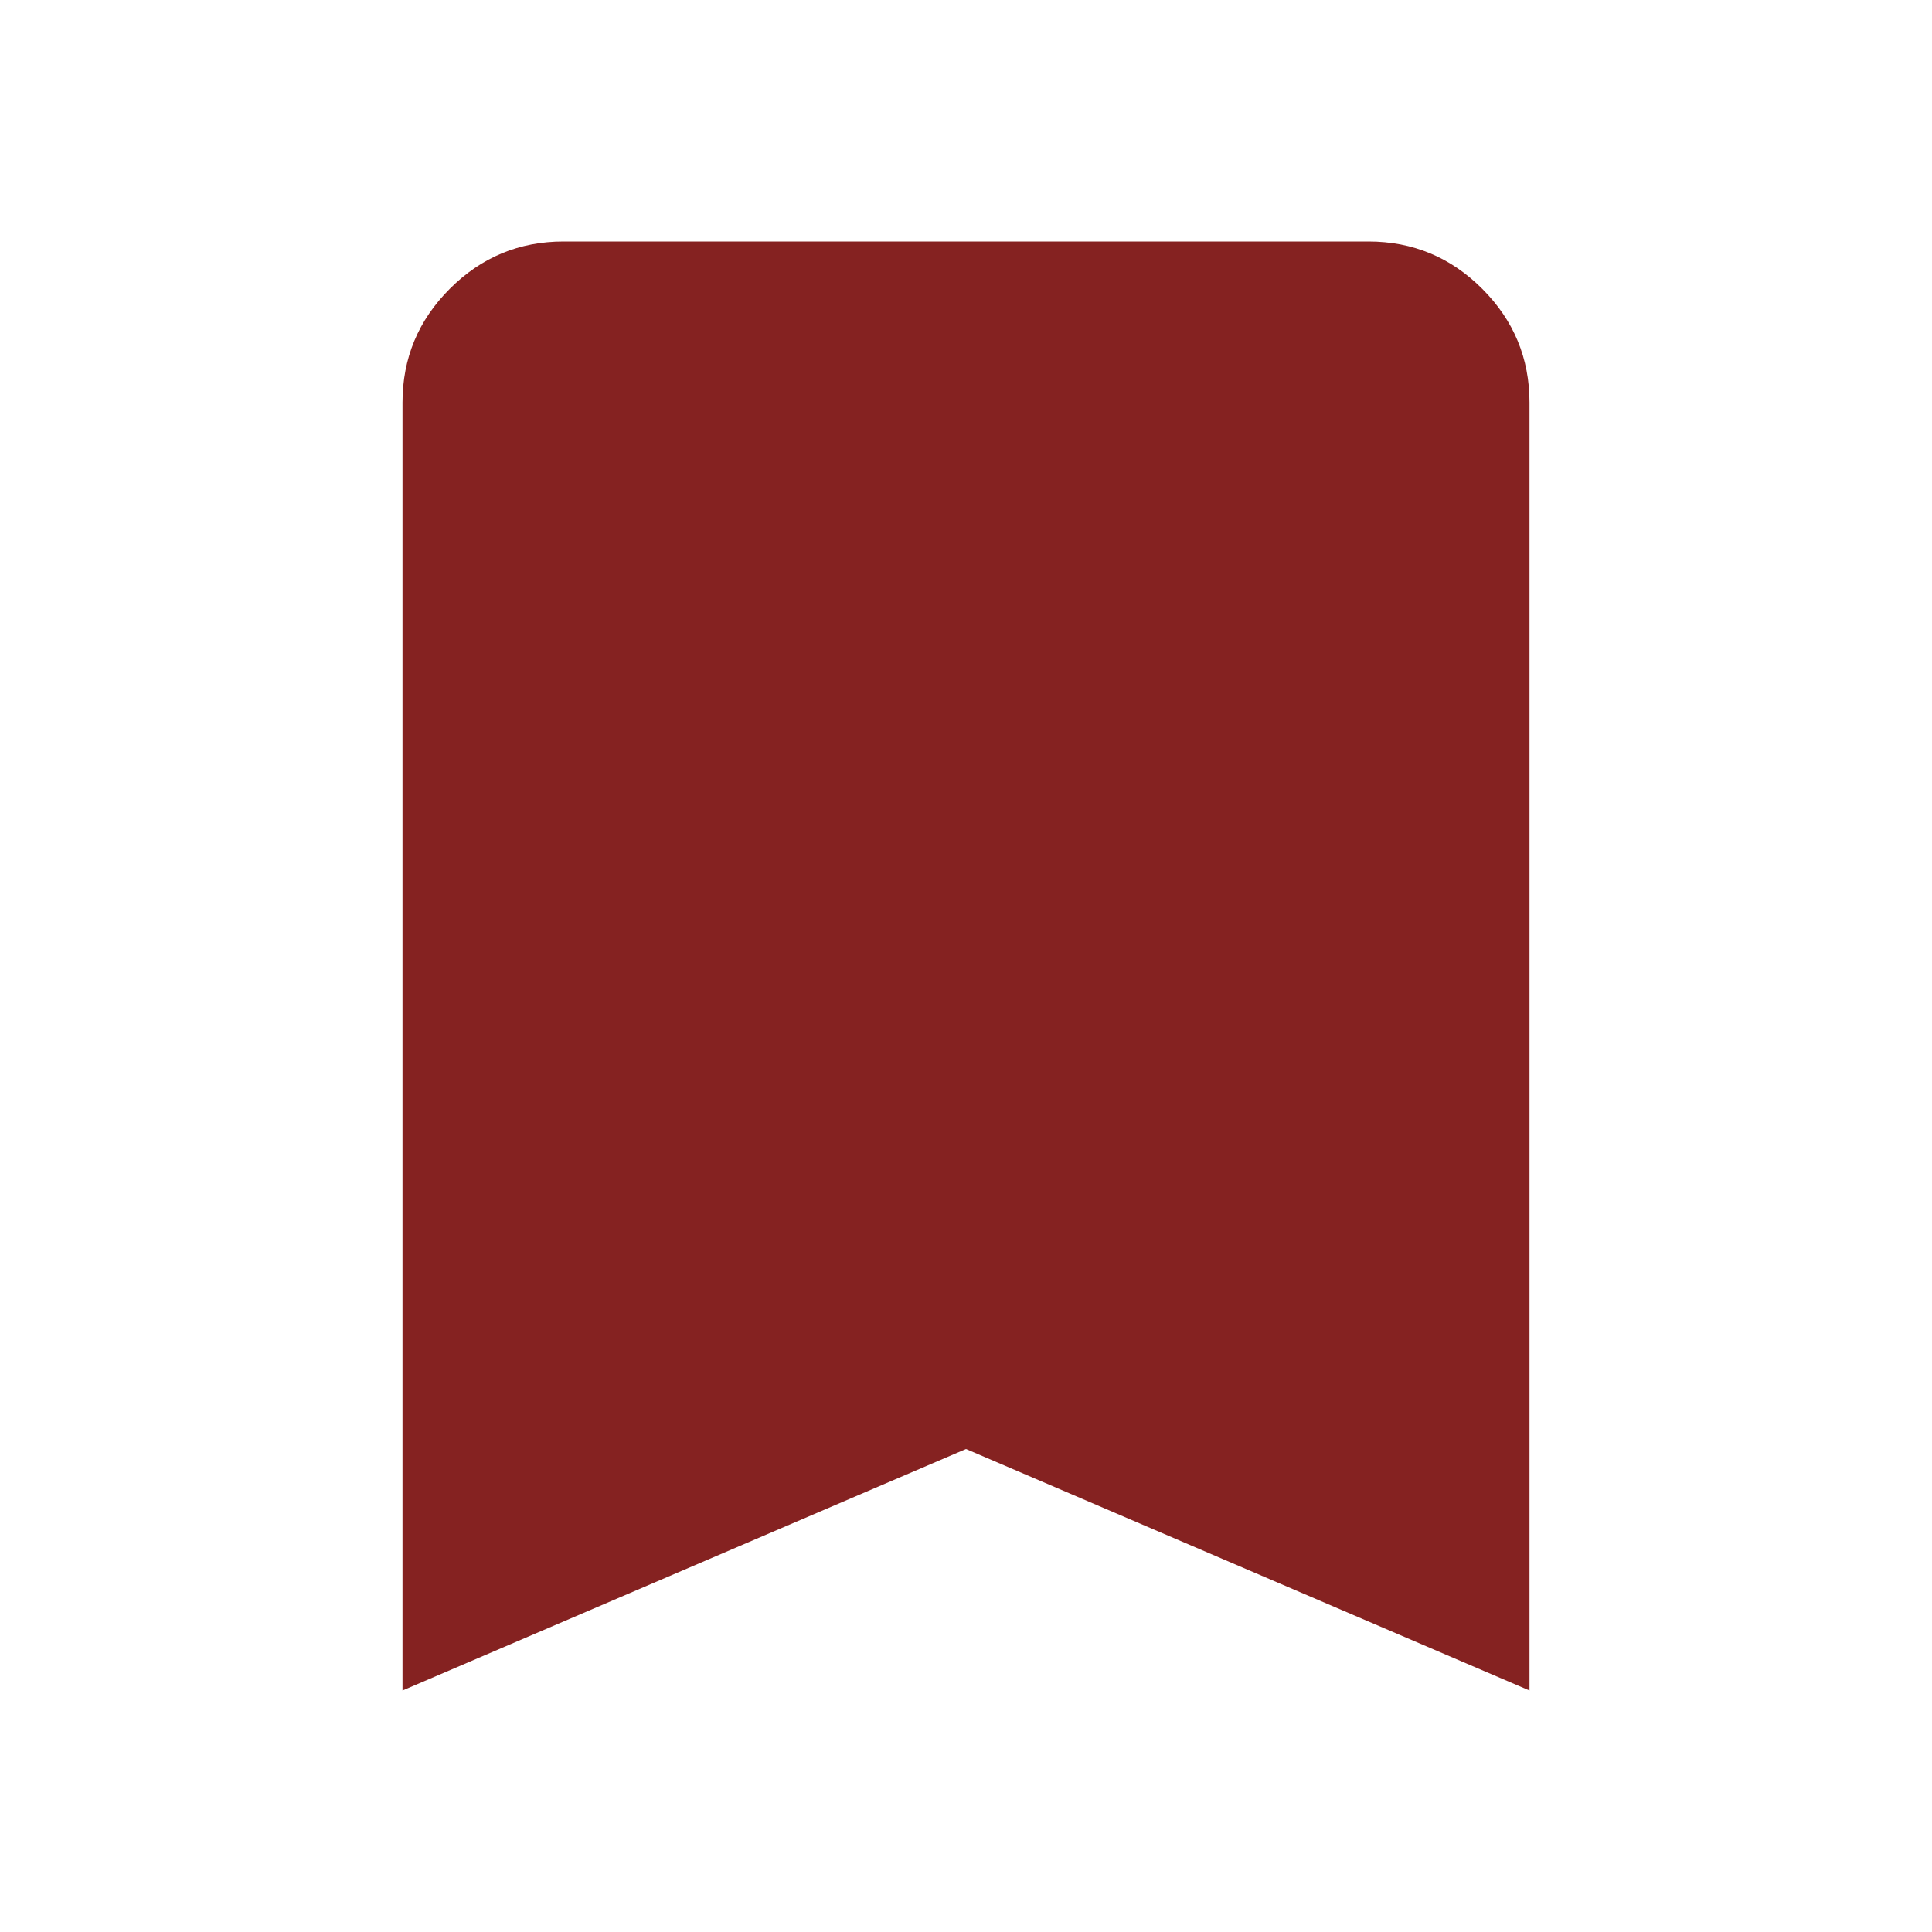 <svg width="75" height="75" viewBox="0 0 75 75" fill="none" xmlns="http://www.w3.org/2000/svg">
<path d="M15.625 65.625V15.625C15.625 13.906 16.237 12.435 17.461 11.211C18.685 9.987 20.156 9.375 21.875 9.375H53.125C54.844 9.375 56.315 9.987 57.539 11.211C58.763 12.435 59.375 13.906 59.375 15.625V65.625L37.5 56.25L15.625 65.625Z" fill="#852221"/>
</svg>
